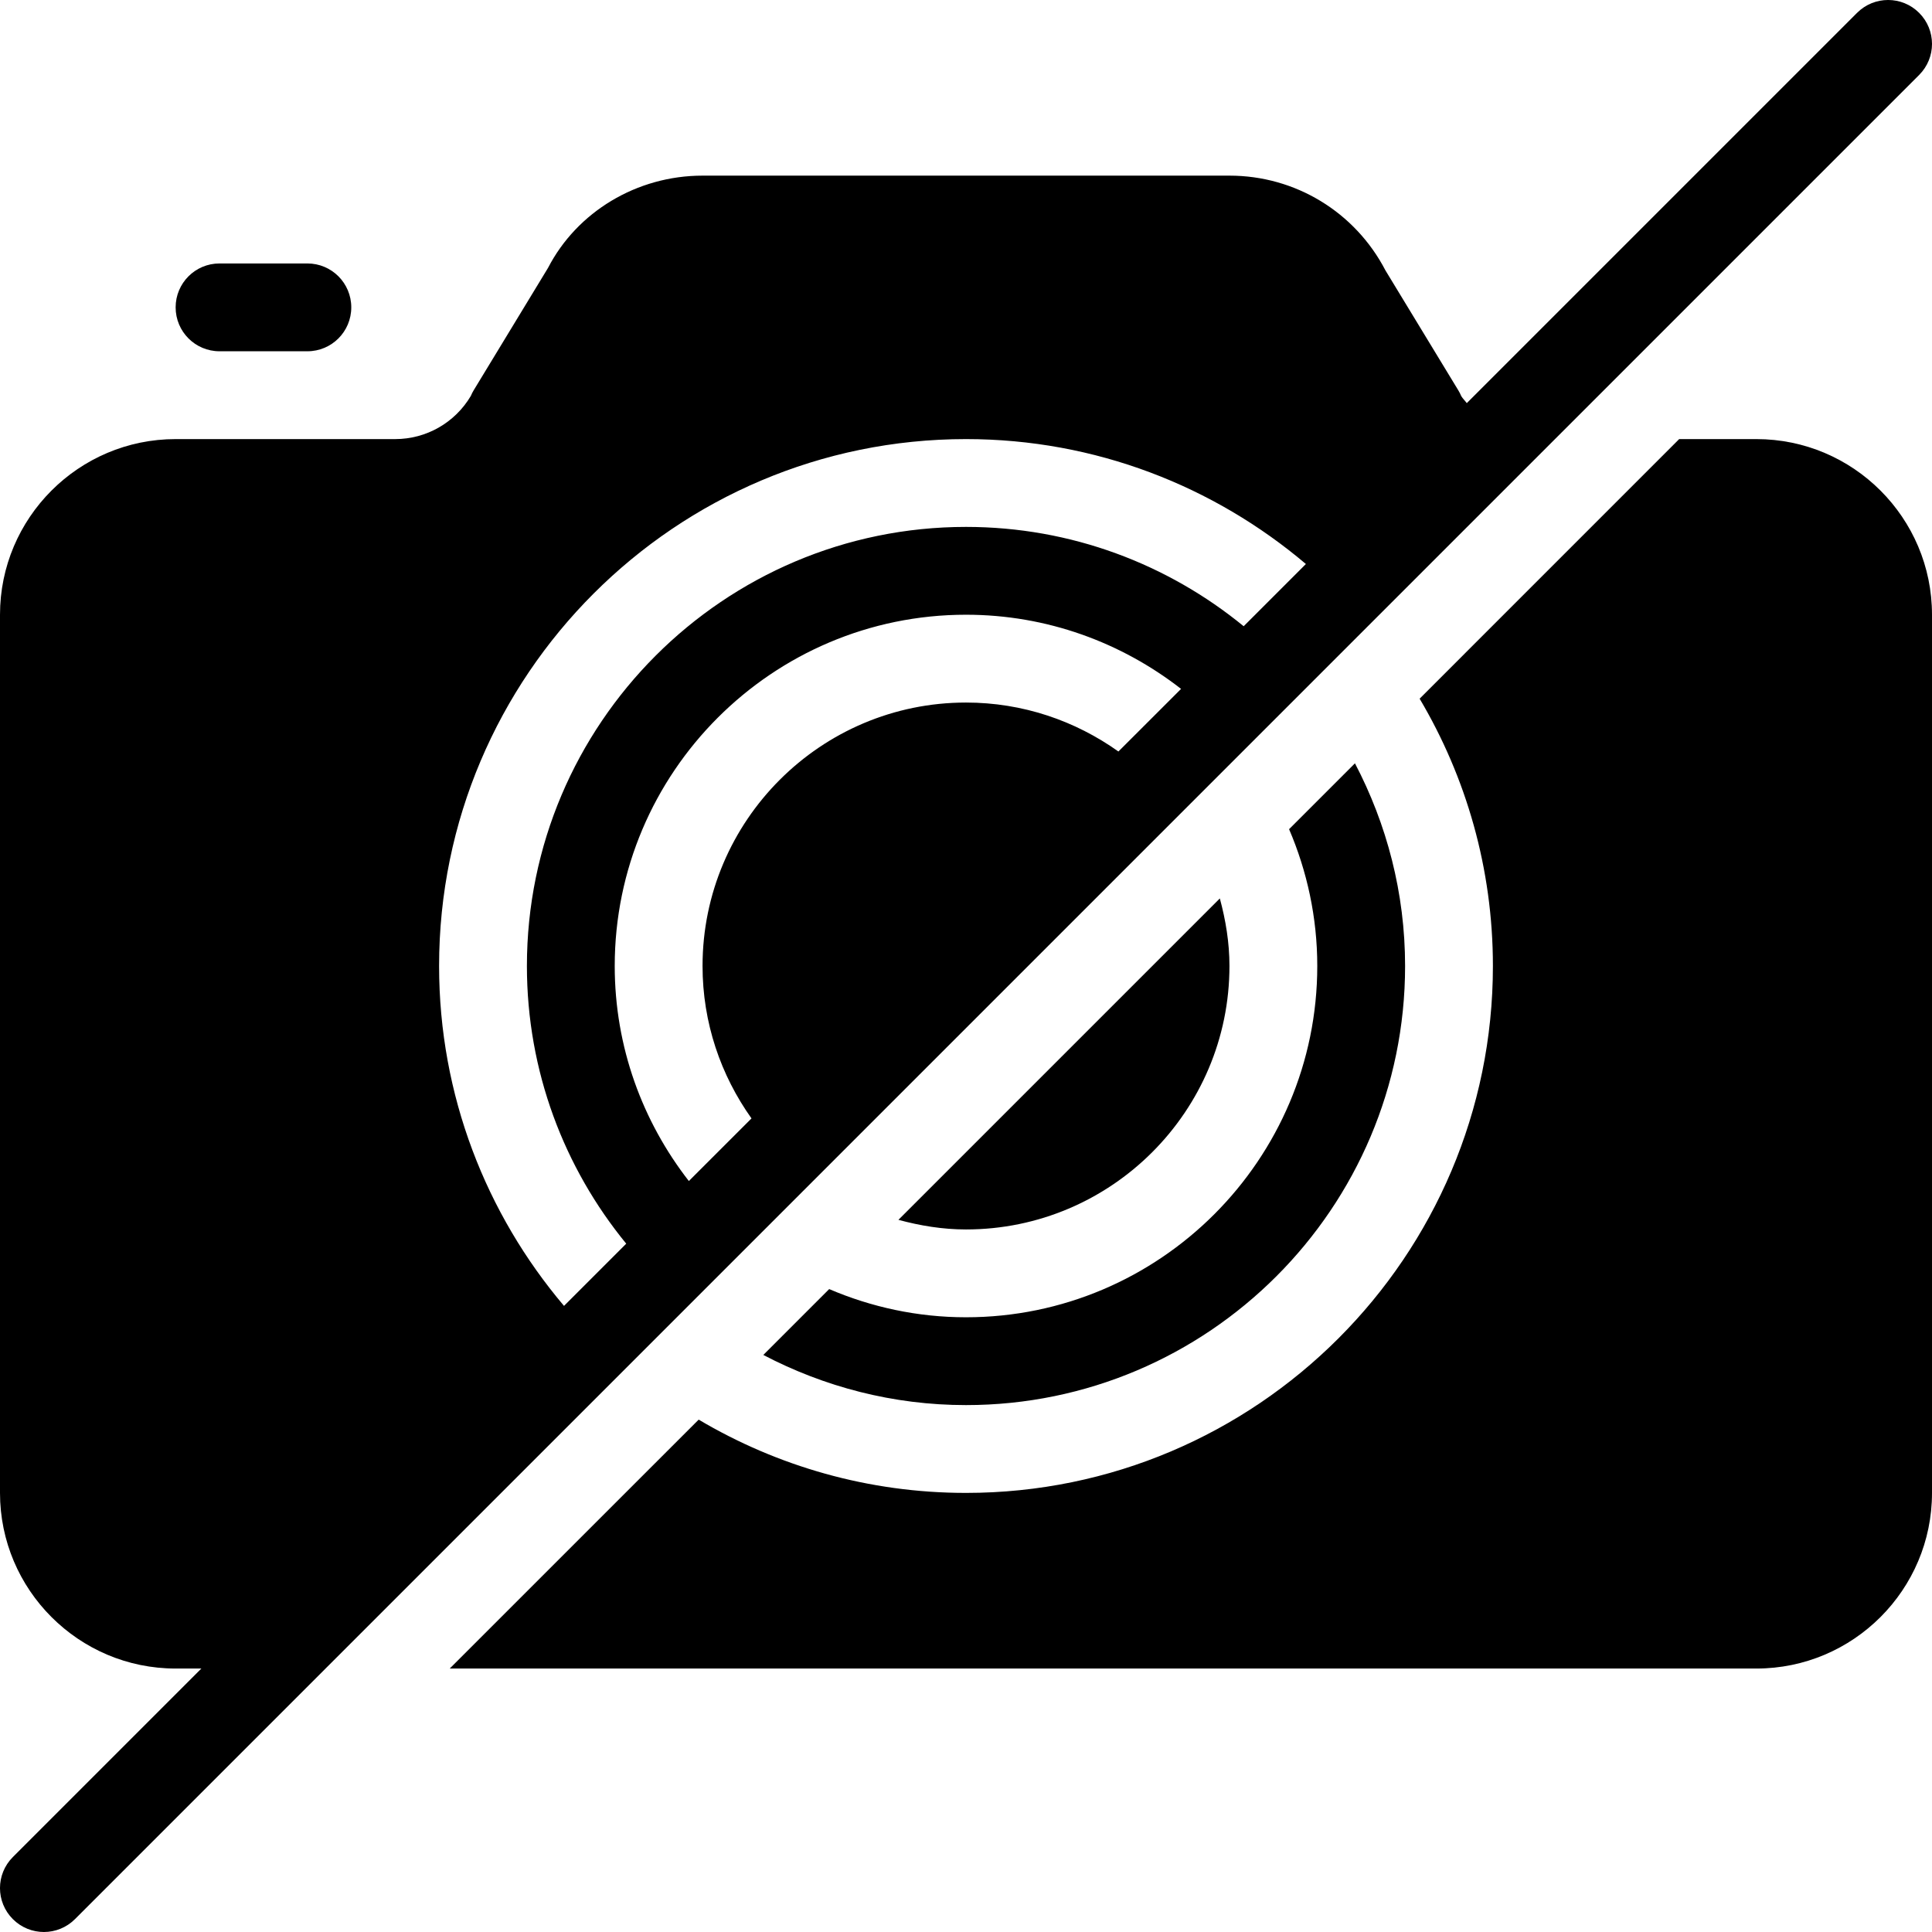 <?xml version="1.0" encoding="UTF-8" standalone="no"?>
<svg width="44px" height="44px" viewBox="0 0 44 44" version="1.1" xmlns="http://www.w3.org/2000/svg" xmlns:xlink="http://www.w3.org/1999/xlink">
    <!-- Generator: Sketch 3.7.2 (28276) - http://www.bohemiancoding.com/sketch -->
    <title>pho-camera-off</title>
    <desc>Created with Sketch.</desc>
    <defs></defs>
    <g id="44px-Glyph" stroke="none" stroke-width="1" fill="none" fill-rule="evenodd">
        <g id="pho-camera-off" fill="#000000">
            <path d="M7,8 L5,8 C4.447,8 4,7.553 4,7 C4,6.447 4.447,6 5,6 L7,6 C7.553,6 8,6.447 8,7 C8,7.553 7.553,8 7,8" id="Fill-187"></path>
            <path d="M22,10 C24.949,10 27.649,11.074 29.741,12.845 L28.324,14.262 C26.599,12.85 24.397,12 22,12 C16.486,12 12,16.486 12,22 C12,24.397 12.85,26.6 14.262,28.324 L12.845,29.741 C11.074,27.649 10,24.949 10,22 C10,15.383 15.383,10 22,10 L22,10 Z M25.471,17.115 C24.49,16.416 23.294,16 22,16 C18.691,16 16,18.691 16,22 C16,23.294 16.416,24.49 17.115,25.471 L15.688,26.897 C14.634,25.543 14,23.846 14,22 C14,17.589 17.589,14 22,14 C23.846,14 25.542,14.634 26.898,15.689 L25.471,17.115 Z M7.414,38 L43.707,1.707 C44.098,1.316 44.098,0.684 43.707,0.293 C43.316,-0.098 42.684,-0.098 42.293,0.293 L33.405,9.181 C33.364,9.125 33.314,9.079 33.278,9.019 C33.259,8.973 33.236,8.928 33.21,8.886 L31.553,6.159 C30.86,4.827 29.499,4 28,4 L16,4 C14.5,4 13.14,4.827 12.481,6.101 L10.79,8.885 C10.764,8.928 10.741,8.972 10.723,9.017 C10.362,9.626 9.71,10 9,10 L4,10 C1.794,10 0,11.794 0,14 L0,34 C0,36.206 1.794,38 4,38 L4.586,38 L0.293,42.293 C-0.098,42.684 -0.098,43.316 0.293,43.707 C0.488,43.902 0.744,44 1,44 C1.256,44 1.512,43.902 1.707,43.707 L7.414,38 Z" id="Fill-188"></path>
            <path d="M30,22 C30,26.411 26.411,30 22,30 C20.893,30 19.842,29.768 18.884,29.358 L17.384,30.858 C18.767,31.582 20.334,32 22,32 C27.514,32 32,27.514 32,22 C32,20.334 31.582,18.767 30.858,17.384 L29.358,18.884 C29.768,19.842 30,20.893 30,22" id="Fill-189"></path>
            <path d="M40,10 L38.242,10 L32.331,15.912 C33.389,17.697 34,19.777 34,22 C34,28.617 28.617,34 22,34 C19.777,34 17.697,33.389 15.912,32.331 L10.242,38 L40,38 C42.206,38 44,36.206 44,34 L44,14 C44,11.794 42.206,10 40,10" id="Fill-190"></path>
            <path d="M22,28 C25.309,28 28,25.309 28,22 C28,21.466 27.914,20.954 27.781,20.461 L20.461,27.781 C20.954,27.914 21.466,28 22,28" id="Fill-191"></path>
        </g>
    </g>
</svg>